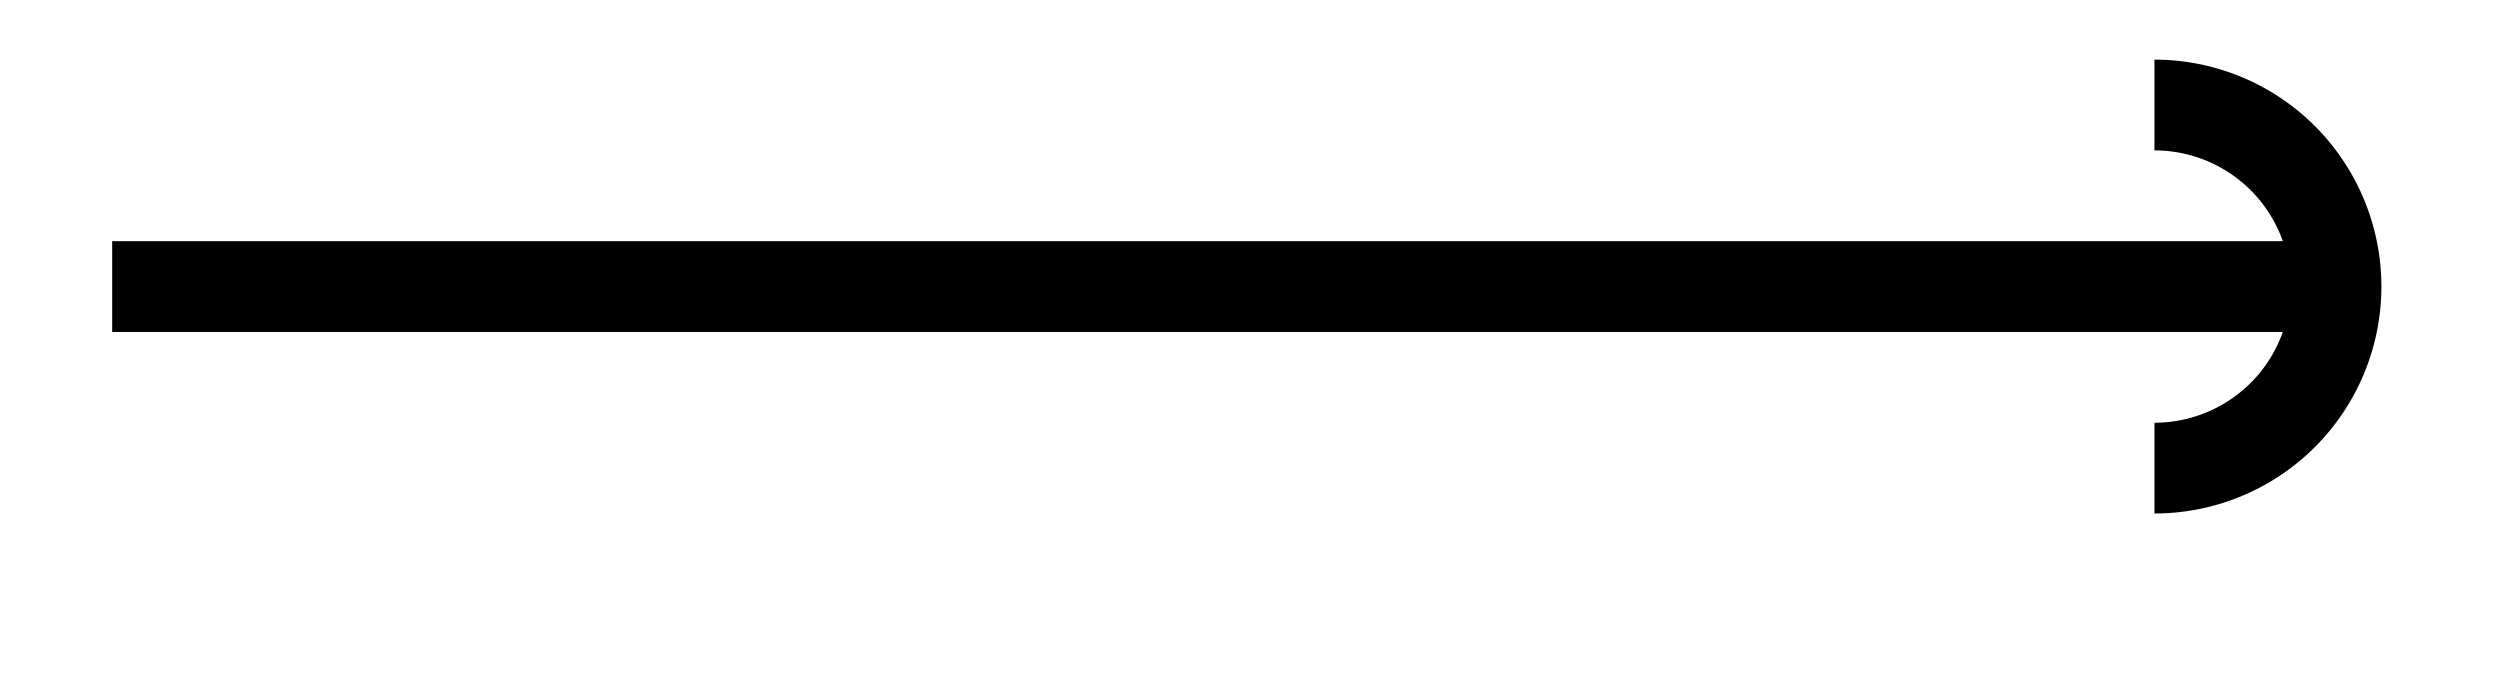 <svg xmlns="http://www.w3.org/2000/svg" width="29.268" height="8.019" viewBox="0 0 21.951 6.014" version="1.2"><defs><clipPath id="a"><path d="M7 0h14.926v5.52H7Zm0 0"/></clipPath></defs><path style="fill:none;stroke-width:.797;stroke-linecap:butt;stroke-linejoin:miter;stroke:#000;stroke-opacity:1;stroke-miterlimit:10" d="M0 2.213h19.527" transform="matrix(1 0 0 -1 .985 4.729)"/><g clip-path="url(#a)"><path style="fill:none;stroke-width:.797;stroke-linecap:butt;stroke-linejoin:miter;stroke:#000;stroke-opacity:1;stroke-miterlimit:10" d="M0 1.595a1.593 1.593 0 1 0 0-3.188" transform="matrix(1 0 0 -1 18.917 2.517)"/></g></svg>